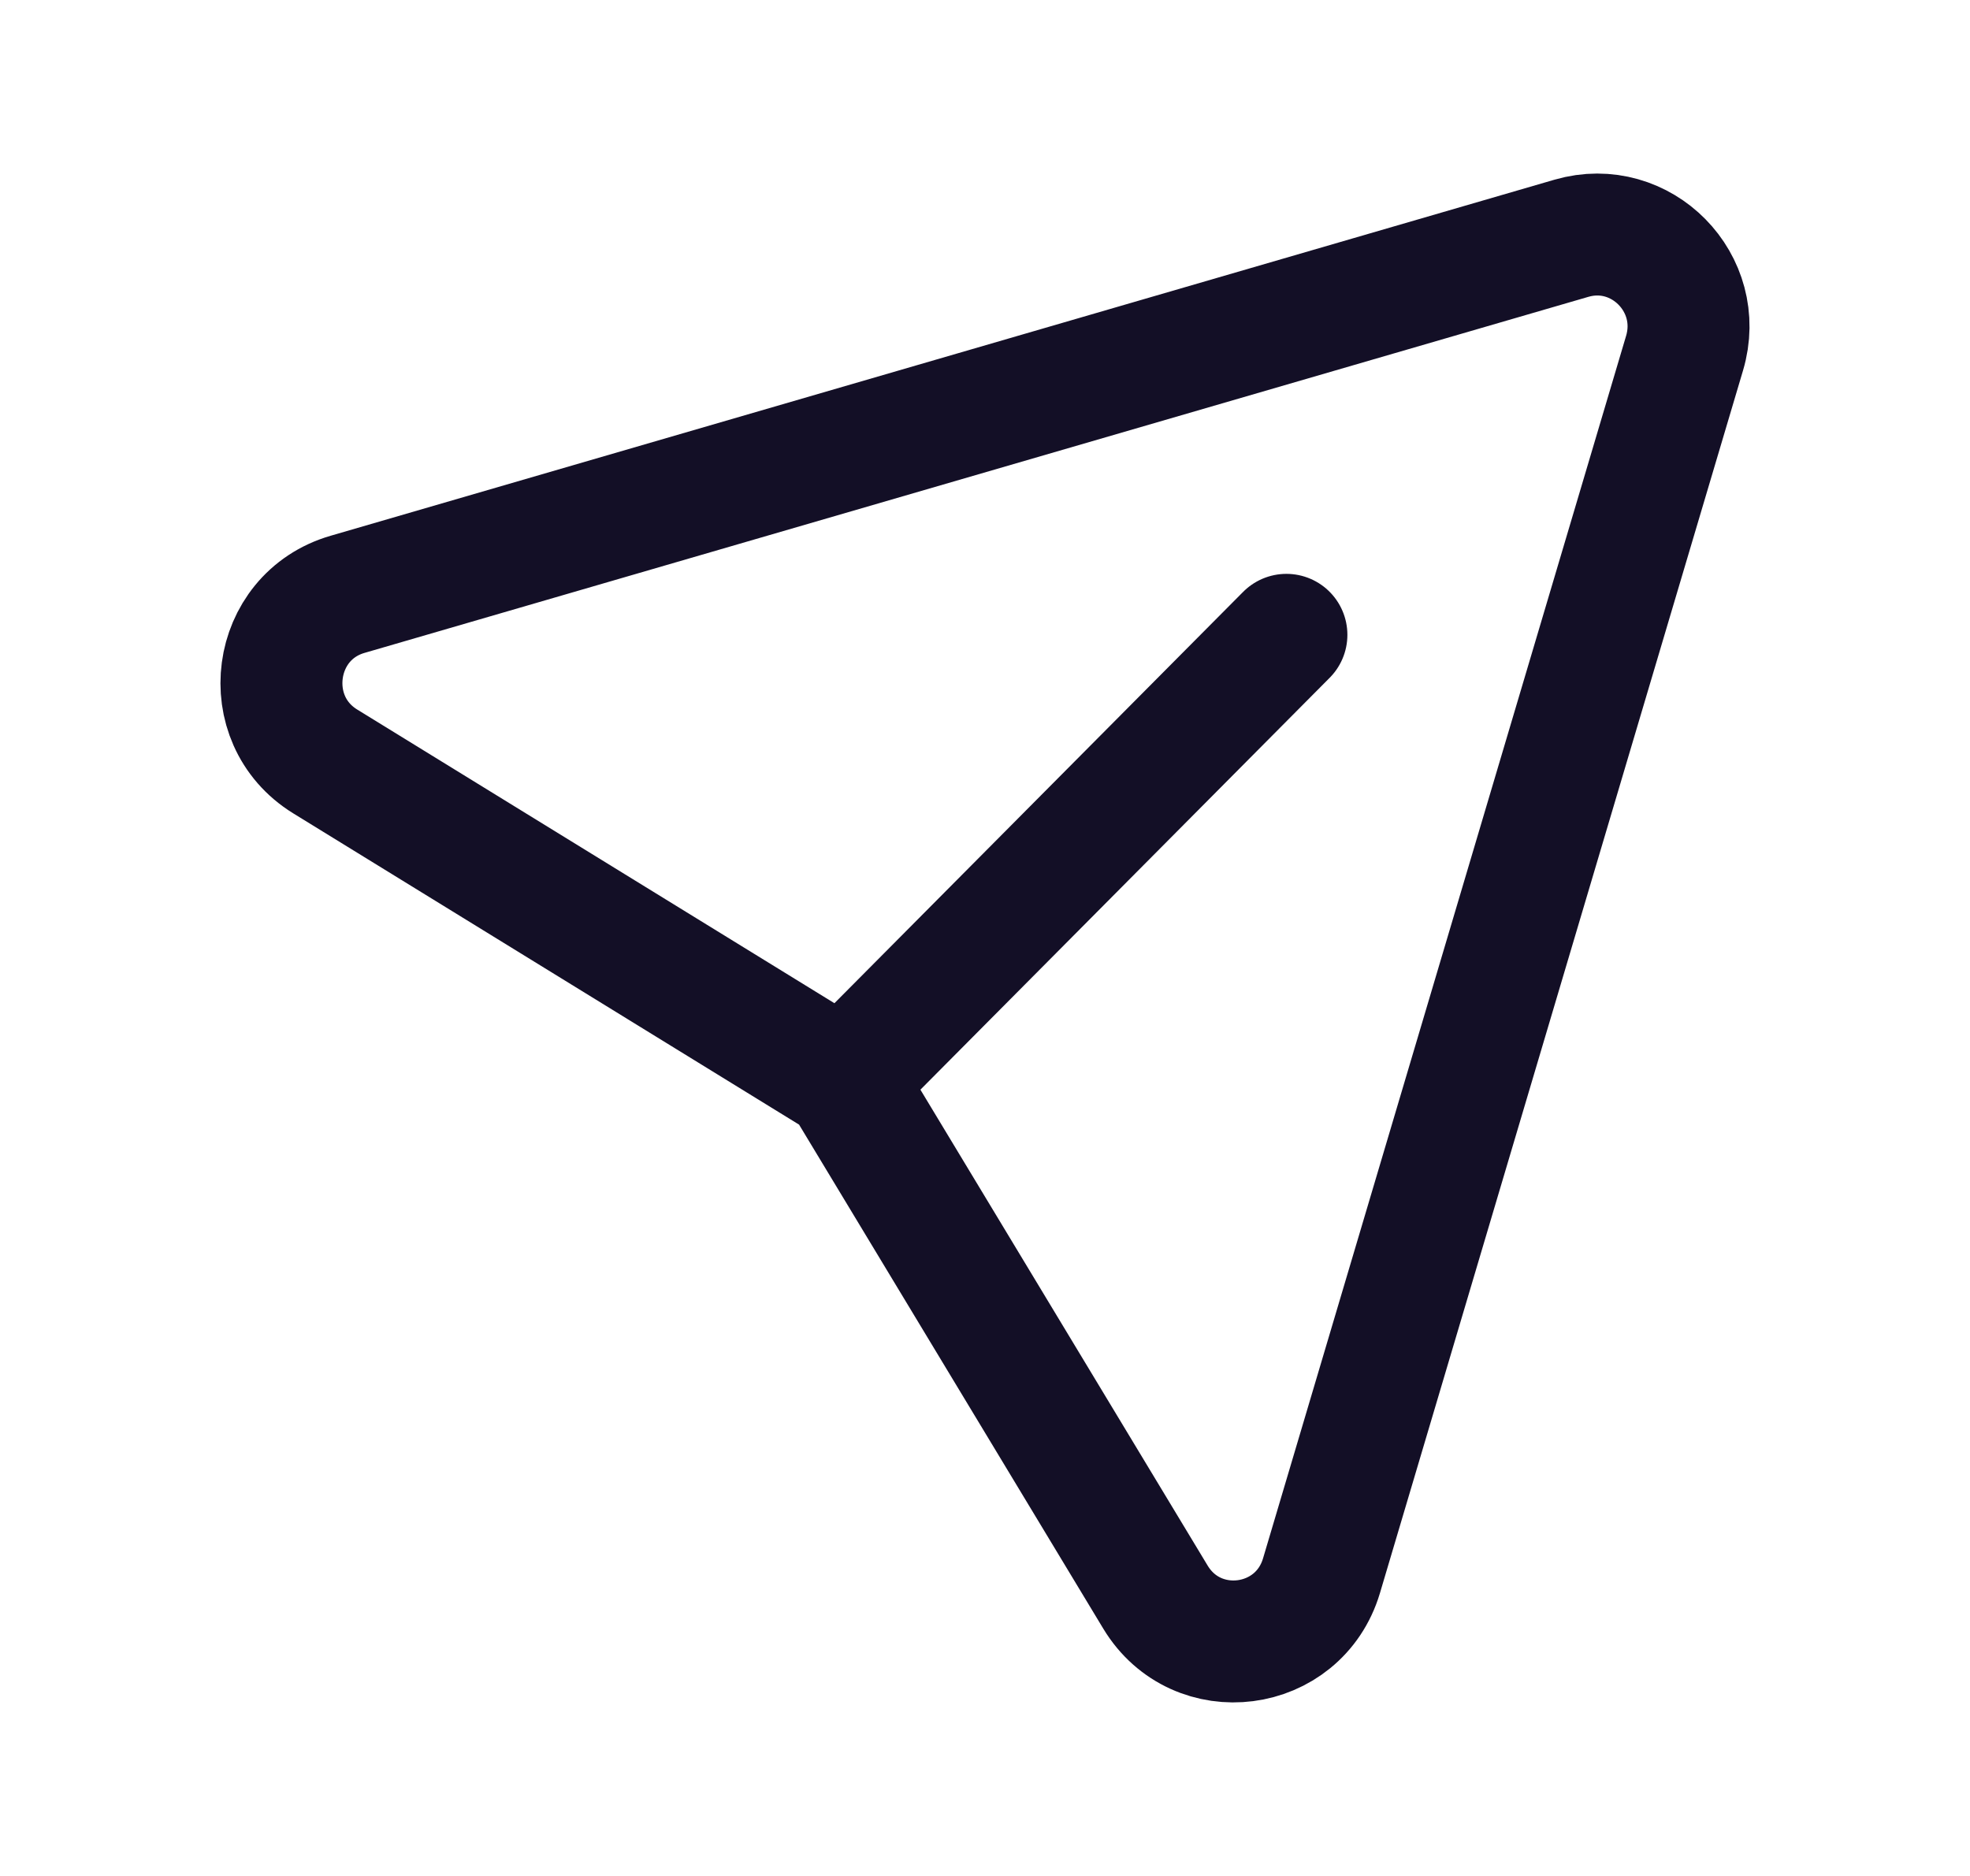 <svg width="21" height="20" viewBox="0 0 21 20" fill="none" xmlns="http://www.w3.org/2000/svg">
<path d="M13.713 6.768L8.993 11.519L3.467 8.118C2.743 7.672 2.89 6.572 3.706 6.336L16.752 2.54C17.494 2.325 18.18 3.02 17.957 3.766L14.087 16.799C13.844 17.614 12.757 17.755 12.317 17.027L8.993 11.519" stroke="#130F26" stroke-width="1.3" stroke-linecap="round" stroke-linejoin="round"/>
</svg>
